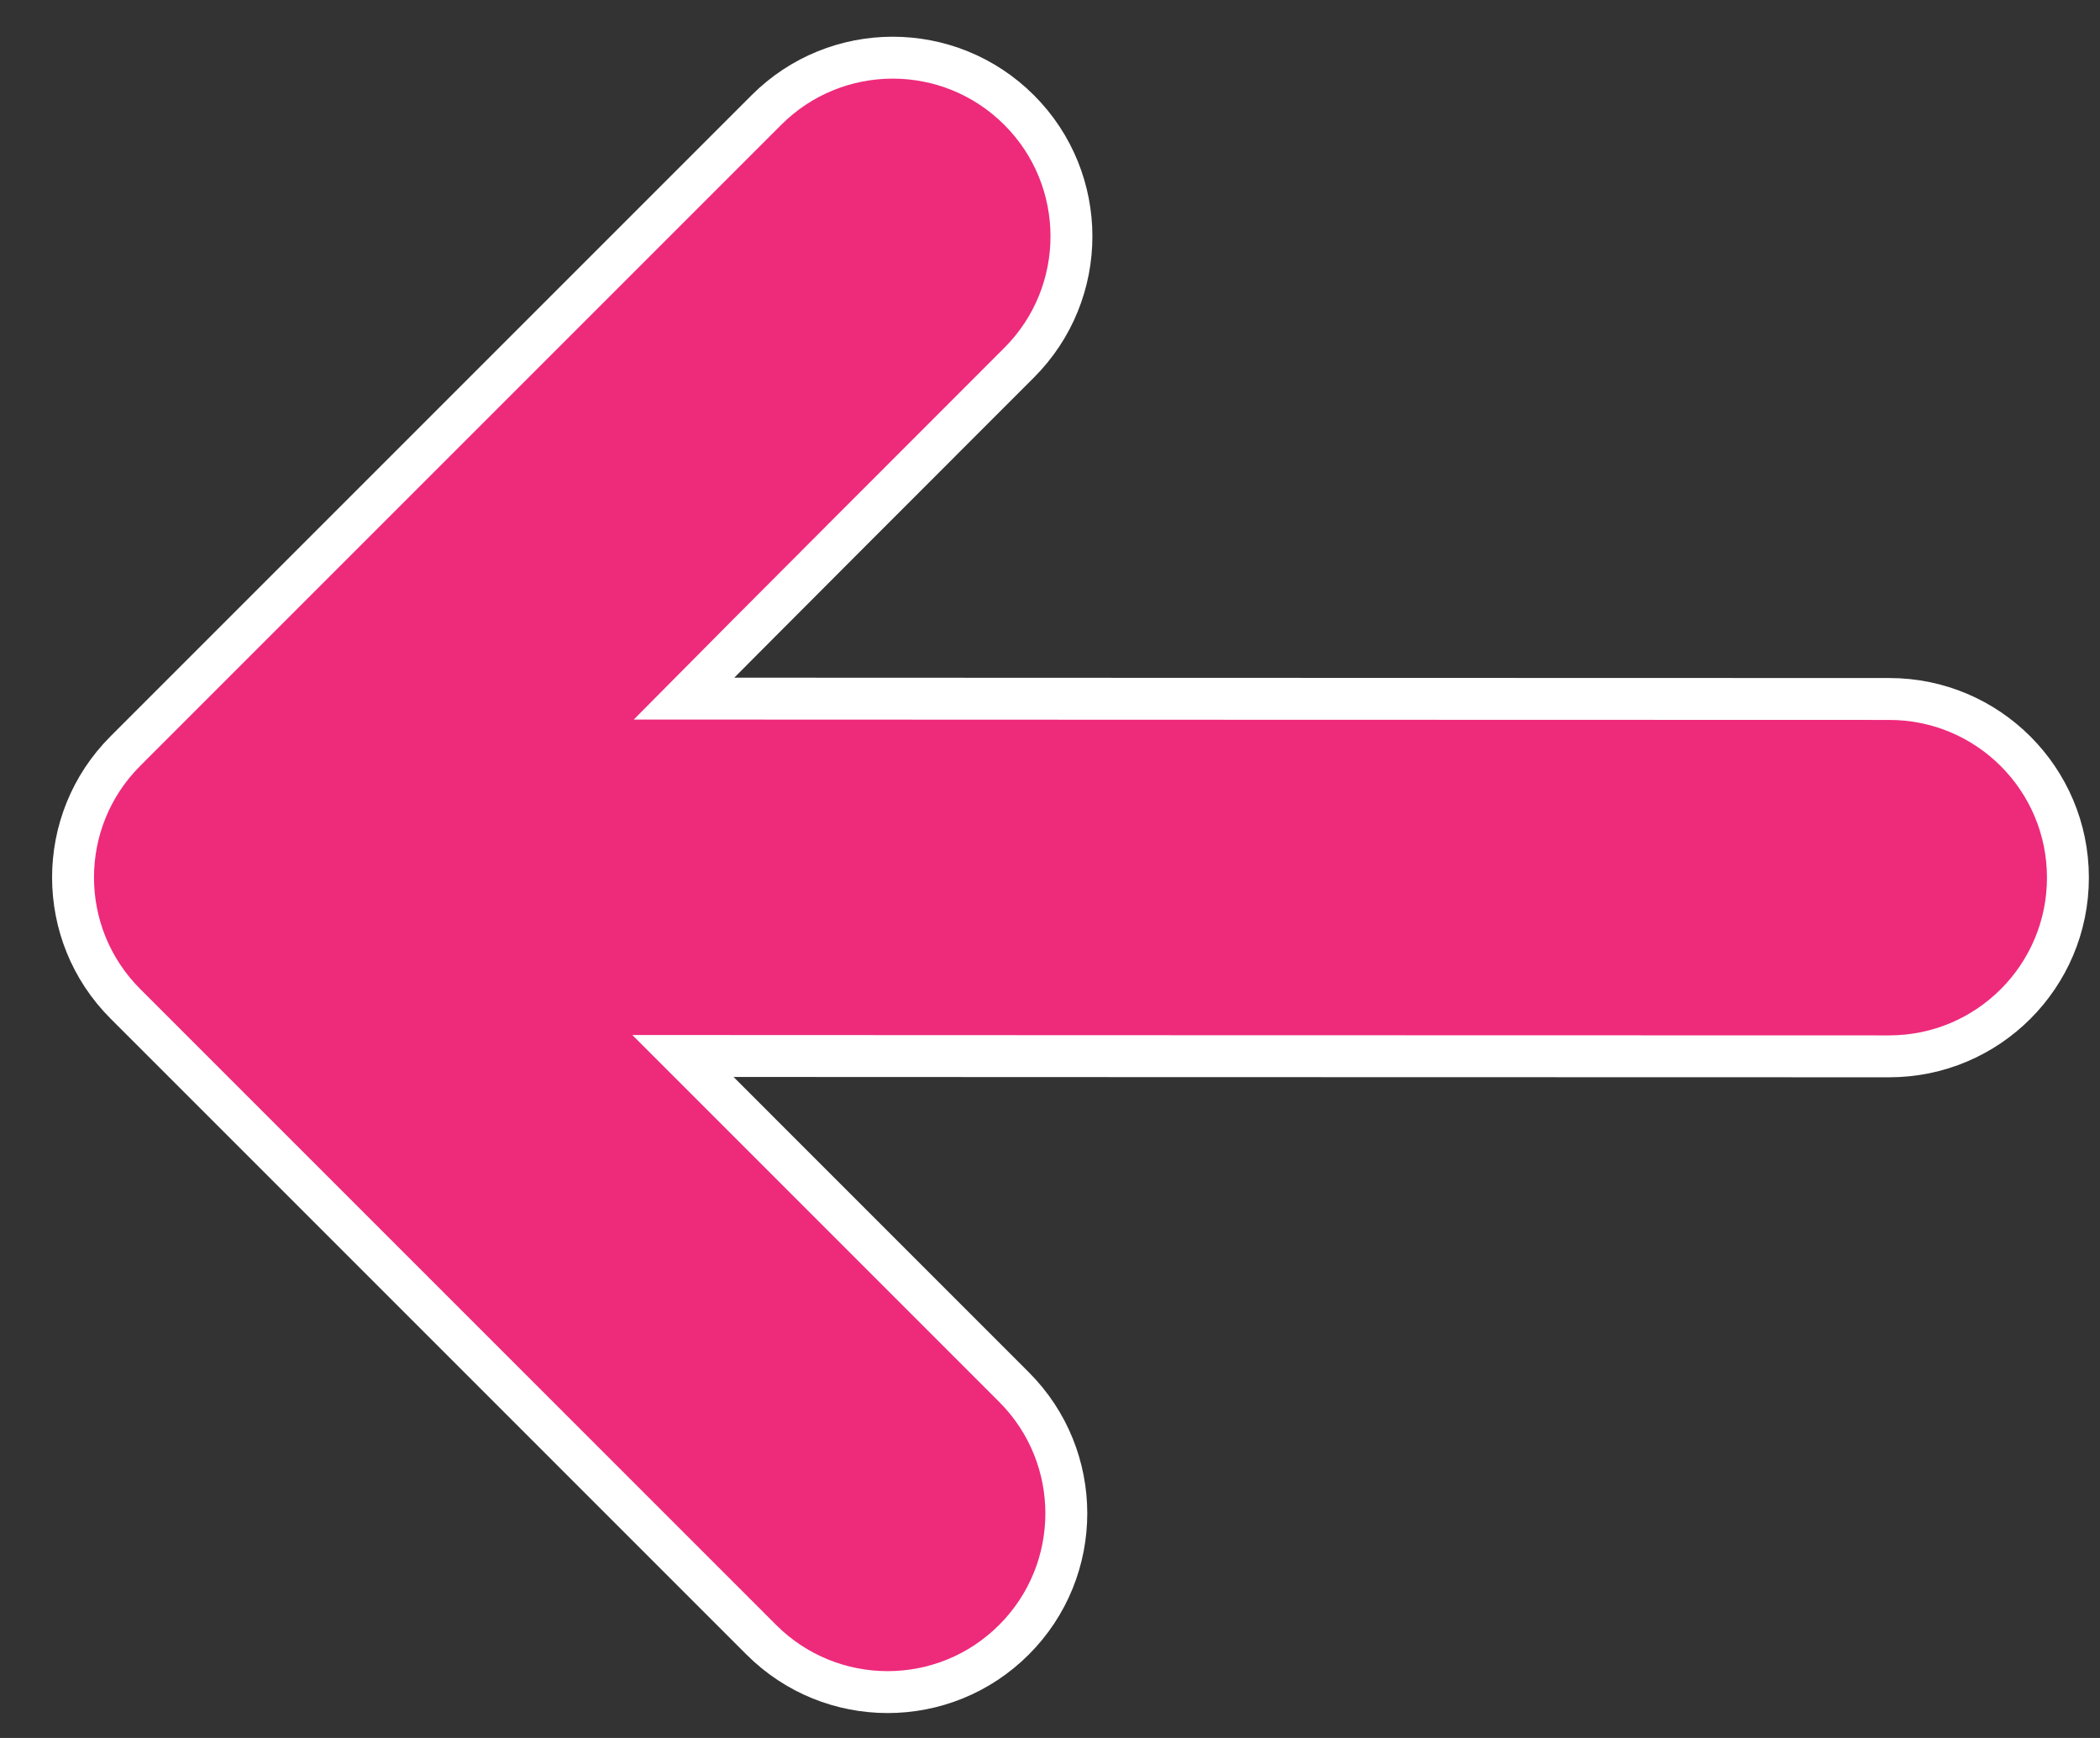 <svg version="1.1" width="58" height="48" viewBox="-1 -1 58 48"
	xmlns="http://www.w3.org/2000/svg" xmlns:xlink="http://www.w3.org/1999/xlink">
	<rect x="-1" y="-1" width="58" height="48" fill="#333333" stroke="none"/>
	<defs>
		<linearGradient id="grad_1" x1="352.593" y1="1042.448"
			x2="352.593" y2="1139.941" gradientUnits="userSpaceOnUse">
			<stop offset="0" stop-color="#EE2A7B" />
			<stop offset="1" stop-color="#811150" />
		</linearGradient>
	</defs>
	<!-- Exported by Scratch - http://scratch.mit.edu/ -->
	<g id="ID0.16137408139184117">
		<path id="ID0.6278323931619525" fill="url(#grad_1)" stroke="#FFFFFF"
			stroke-width="2.5"
			d="M 93.710 81.997 C 93.710 81.997 44.226 82.018 21.752 82.018 C 15.865 82.018 11.093 77.245 11.093 71.359 C 11.093 65.472 15.865 60.701 21.752 60.701 C 40.594 60.701 93.652 60.679 93.652 60.679 C 93.652 60.679 90.090 57.074 73.657 40.642 C 69.494 36.479 69.494 29.731 73.657 25.569 C 77.822 21.407 84.569 21.406 88.731 25.569 C 102.056 38.892 126.971 63.810 126.971 63.810 C 131.133 67.973 131.133 74.722 126.971 78.883 C 126.971 78.883 105.470 100.385 89.037 116.818 C 84.872 120.983 78.124 120.983 73.963 116.818 C 69.800 112.656 69.800 105.906 73.963 101.747 C 87.288 88.418 93.710 81.997 93.710 81.997 Z "
			transform="matrix(-0.463, 0, 0, 0.463, 61.25, -9.8)" />
	</g>
</svg>